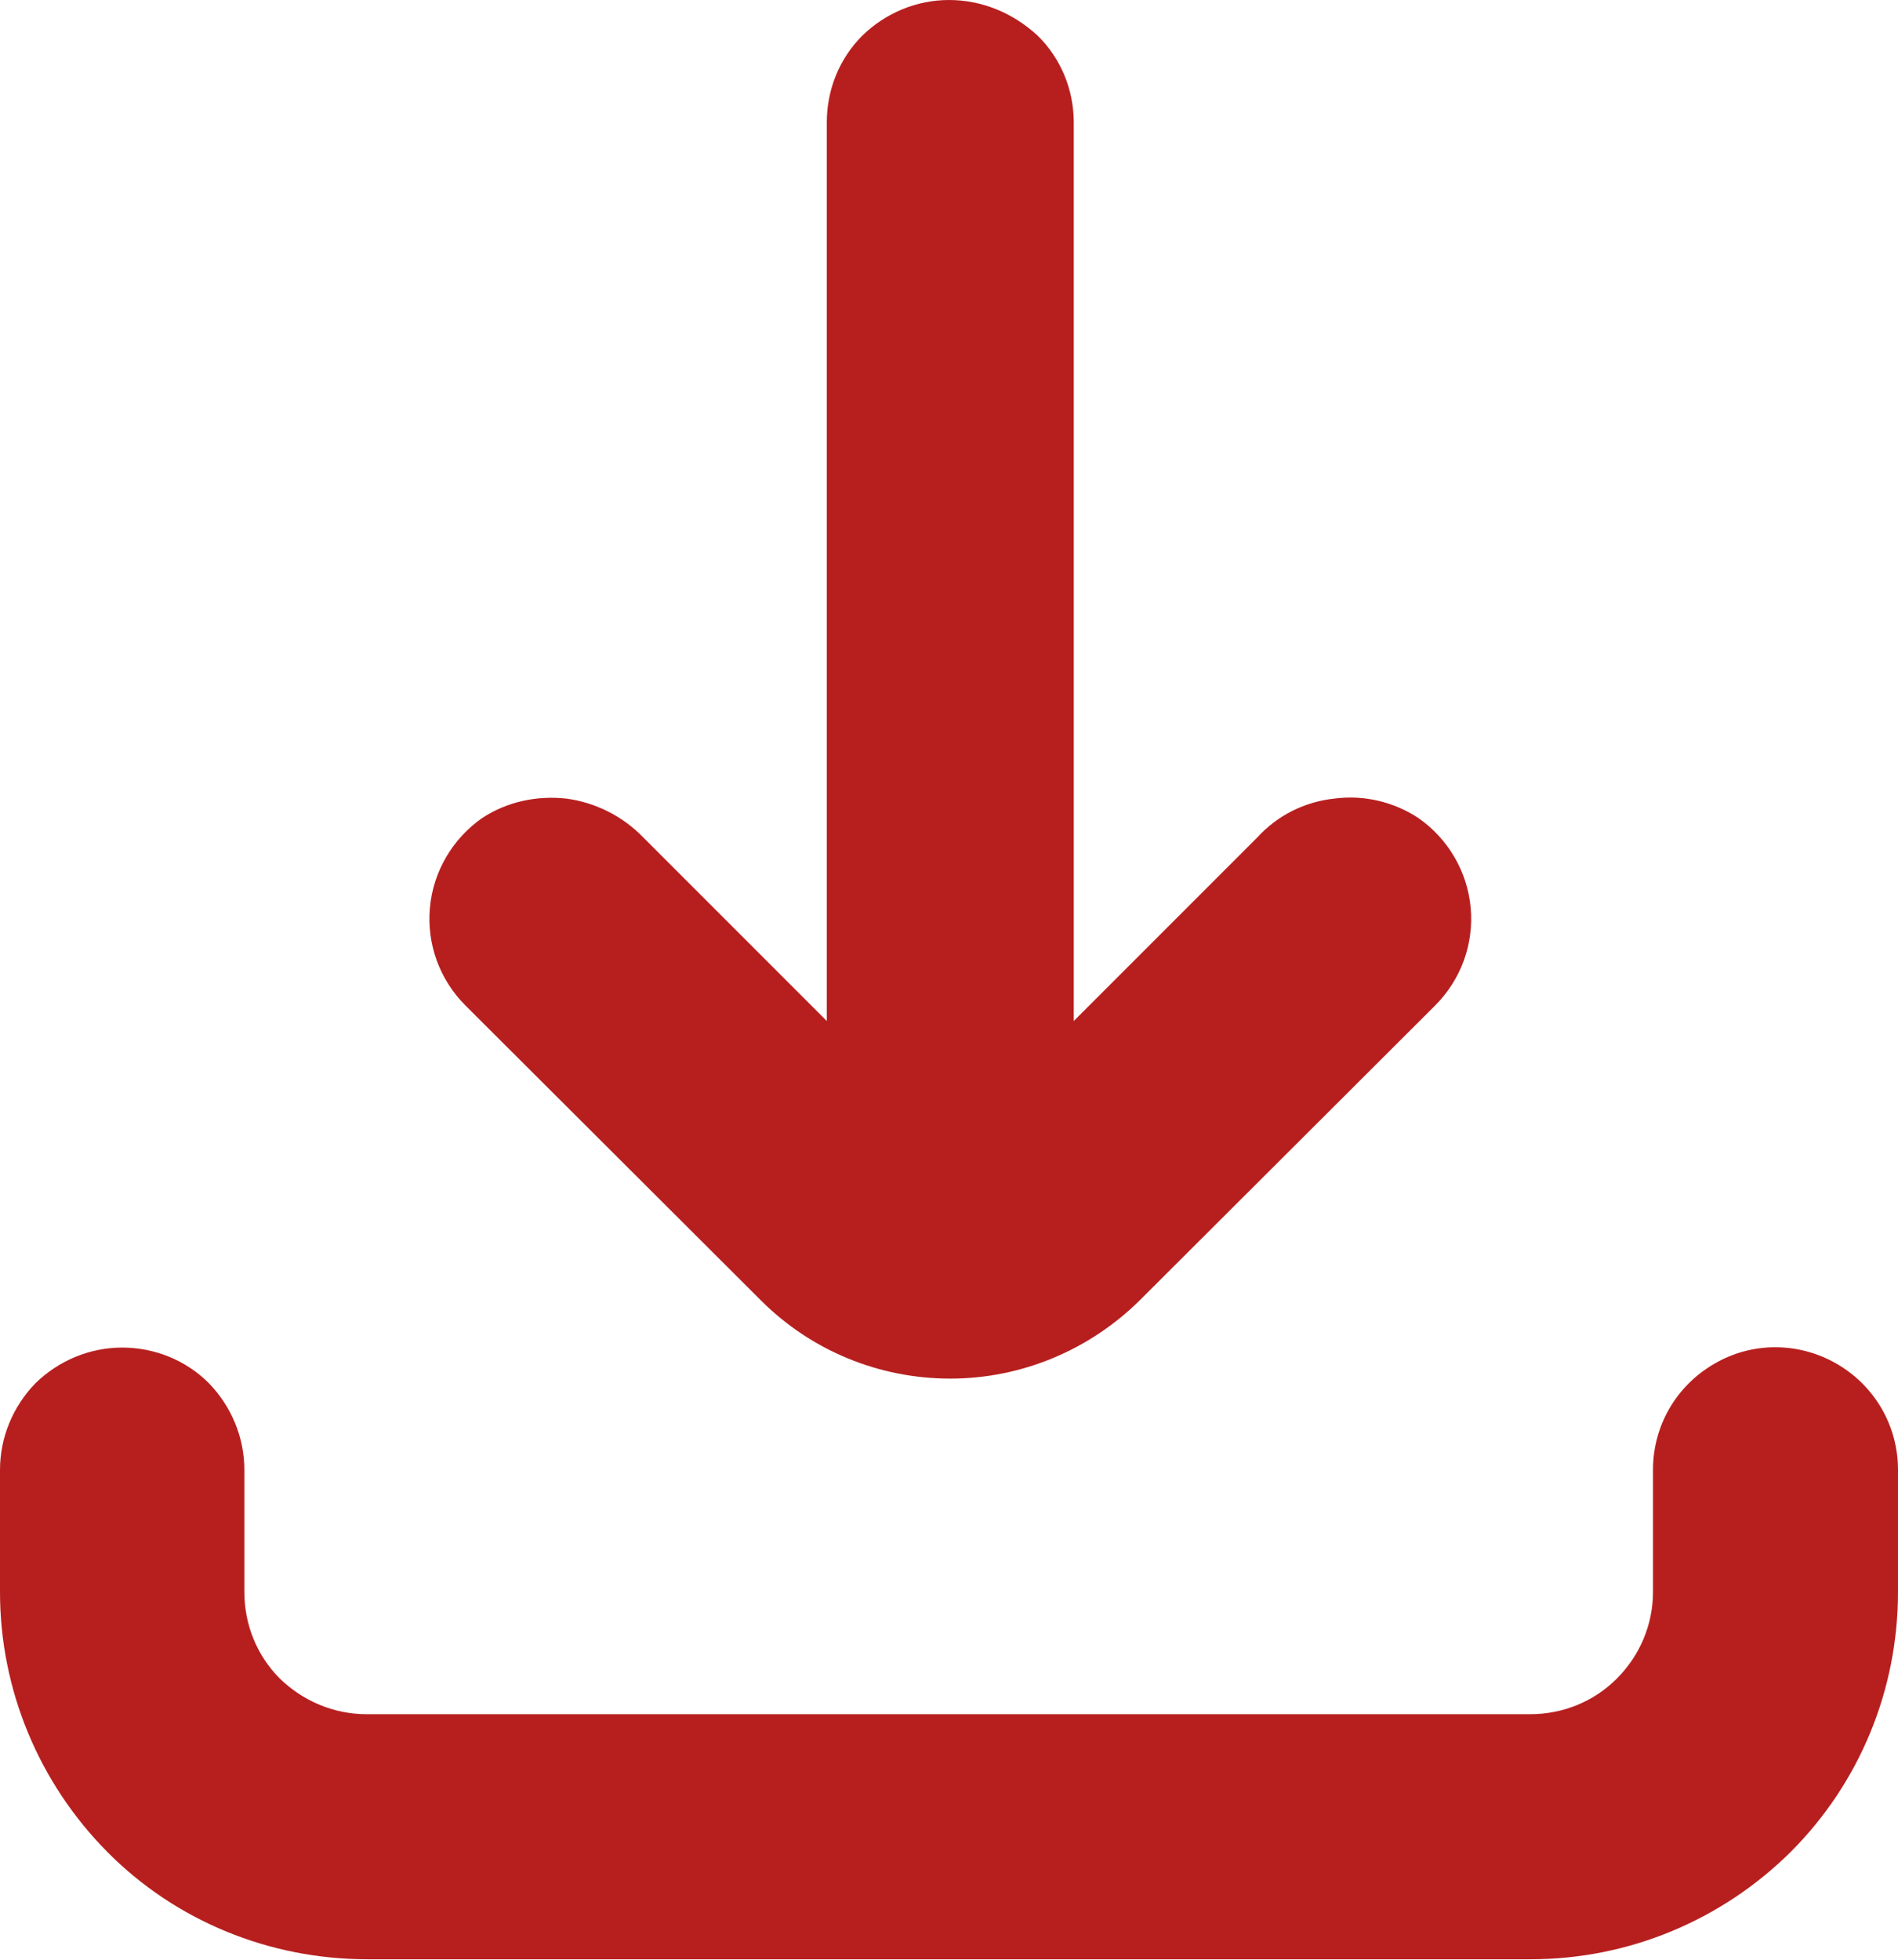 <?xml version="1.0" encoding="utf-8"?>
<!-- Generator: Adobe Illustrator 26.1.0, SVG Export Plug-In . SVG Version: 6.00 Build 0)  -->
<svg version="1.1" id="Layer_1" xmlns="http://www.w3.org/2000/svg" xmlns:xlink="http://www.w3.org/1999/xlink" x="0px" y="0px"
	 viewBox="0 0 293.6 303.1" style="enable-background:new 0 0 293.6 303.1;" xml:space="preserve">
<style type="text/css">
	.st0{fill:#b71f1f;}
</style>
<g>
	<path class="st0" d="M18.9,208.4c-5,0-9.8,2-13.4,5.5C2,217.5,0,222.3,0,227.3v18.9c0,15.1,6,29.5,16.6,40.2s25.1,16.6,40.2,16.6
		h180c15.1,0,29.5-6,40.2-16.6c10.7-10.7,16.6-25.1,16.6-40.2v-18.9c0-6.8-3.6-13-9.5-16.4c-5.9-3.4-13.1-3.4-18.9,0
		c-5.9,3.4-9.5,9.6-9.5,16.4v18.9c0,5-2,9.8-5.6,13.4c-3.6,3.6-8.4,5.5-13.4,5.5h-180c-5,0-9.8-2-13.4-5.5
		c-3.6-3.6-5.5-8.4-5.5-13.4v-18.9c0-5-2-9.8-5.5-13.4C28.8,210.4,24,208.4,18.9,208.4L18.9,208.4z"/>
	<path class="st0" d="M146.8,0c-5,0-9.8,2-13.4,5.5c-3.6,3.6-5.5,8.4-5.5,13.4v139l-28.4-28.4c-3.2-3.3-7.4-5.4-11.9-6
		c-4.6-0.5-9.2,0.5-13,3c-4.6,3.2-7.6,8.3-8.1,13.9s1.5,11.1,5.5,15.1l45.7,45.6c7.8,7.8,18.3,12.1,29.3,12.1
		c11,0,21.5-4.4,29.3-12.1l45.7-45.6c4-4,6-9.5,5.5-15.1s-3.5-10.7-8.1-13.9c-3.8-2.5-8.4-3.6-13-3c-4.6,0.5-8.8,2.6-11.9,6
		l-28.4,28.4V18.9c0-5-2-9.9-5.6-13.4C156.7,2,151.9,0,146.8,0L146.8,0z"/>
</g>
</svg>
